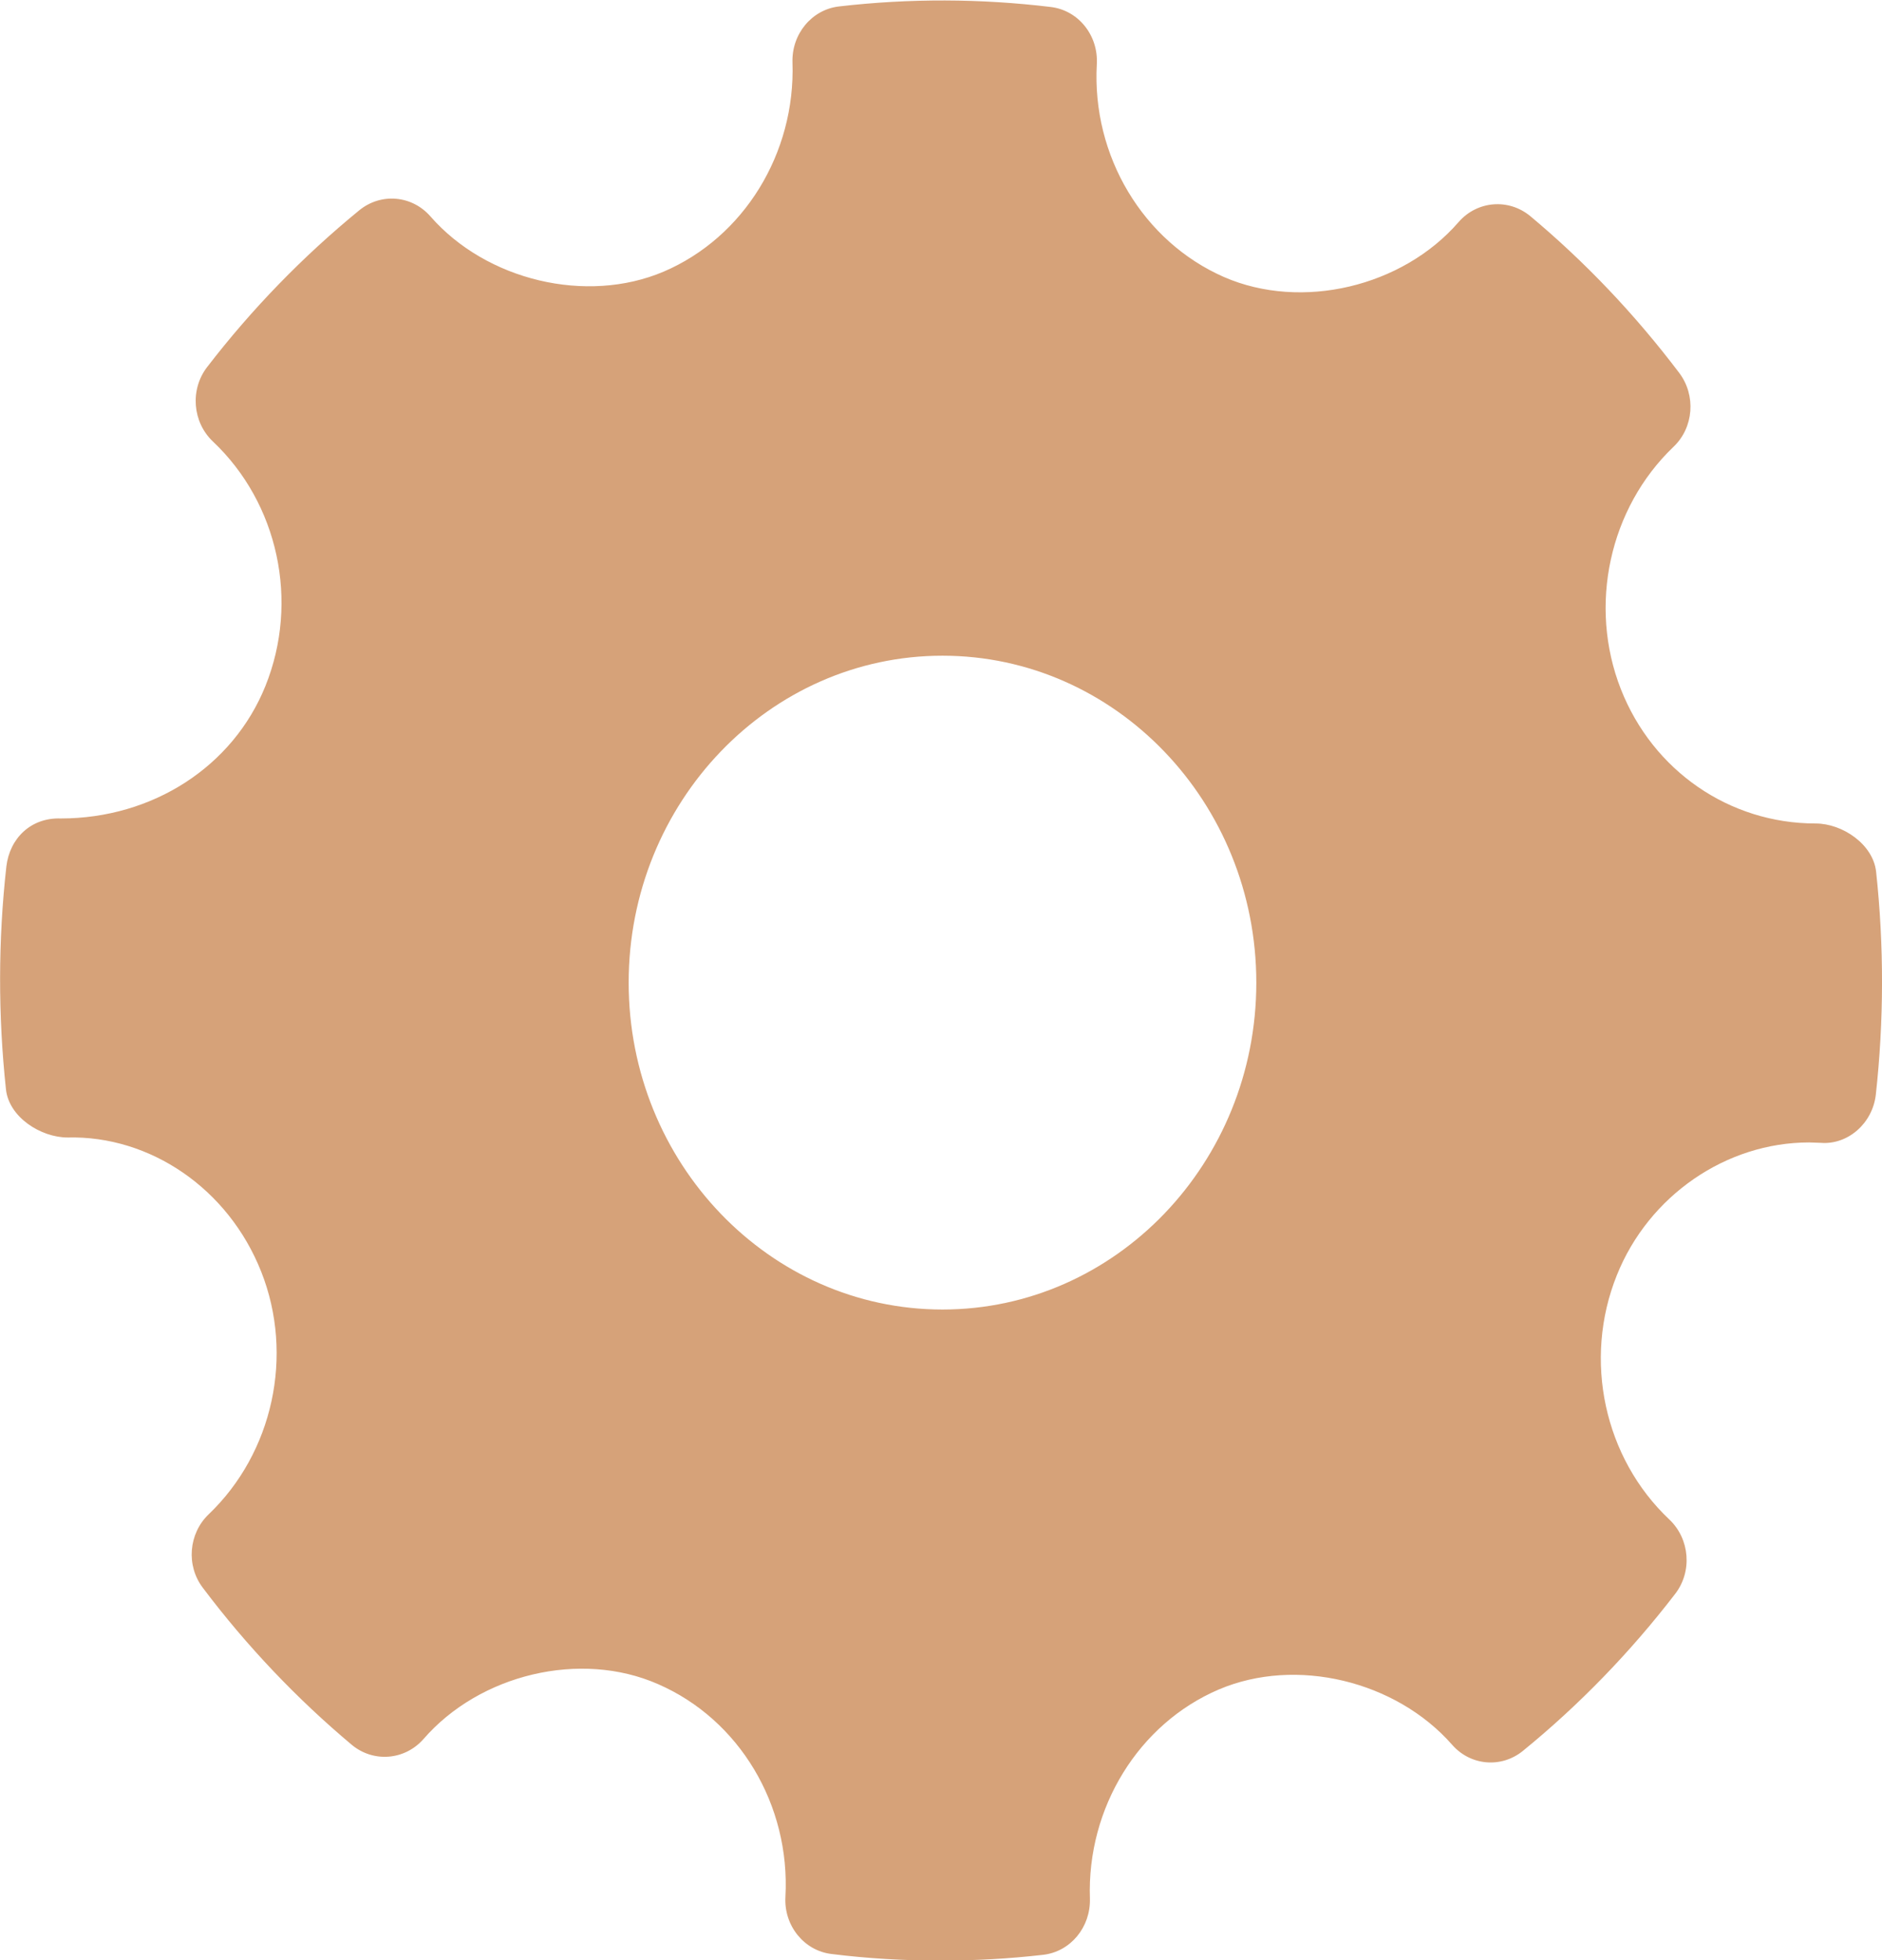 <?xml version="1.0" encoding="utf-8"?>
<!-- Generator: Adobe Illustrator 16.0.0, SVG Export Plug-In . SVG Version: 6.00 Build 0)  -->
<!DOCTYPE svg PUBLIC "-//W3C//DTD SVG 1.1//EN" "http://www.w3.org/Graphics/SVG/1.1/DTD/svg11.dtd">
<svg version="1.1" id="Layer_1" xmlns="http://www.w3.org/2000/svg" xmlns:xlink="http://www.w3.org/1999/xlink" x="0px" y="0px"
	 width="24px" height="25px" viewBox="0 0 24 25" enable-background="new 0 0 24 25" xml:space="preserve">
<g>
	<g>
		<path fill="#D6A279" d="M23.925,11.119c-0.038-0.352-0.431-0.616-0.771-0.616c-1.1,0-2.075-0.672-2.484-1.713
			c-0.418-1.065-0.148-2.308,0.671-3.091c0.259-0.246,0.289-0.657,0.073-0.943c-0.563-0.745-1.202-1.417-1.9-2
			C19.238,2.528,18.837,2.56,18.6,2.833c-0.715,0.825-2,1.132-2.992,0.7c-1.031-0.453-1.686-1.543-1.621-2.714
			c0.021-0.368-0.235-0.688-0.588-0.73c-0.896-0.108-1.8-0.111-2.699-0.007c-0.348,0.04-0.606,0.352-0.594,0.716
			c0.039,1.159-0.621,2.23-1.644,2.667C7.479,3.882,6.203,3.578,5.489,2.76c-0.236-0.27-0.63-0.303-0.906-0.079
			c-0.719,0.588-1.373,1.261-1.941,2C2.421,4.967,2.454,5.383,2.714,5.63c0.835,0.788,1.105,2.041,0.671,3.119
			c-0.414,1.028-1.438,1.69-2.611,1.69c-0.38-0.013-0.651,0.253-0.693,0.614c-0.105,0.939-0.106,1.896-0.005,2.841
			c0.038,0.354,0.443,0.614,0.787,0.614c1.045-0.026,2.048,0.646,2.469,1.714c0.42,1.064,0.15,2.307-0.671,3.092
			c-0.257,0.246-0.29,0.656-0.073,0.939c0.557,0.74,1.197,1.413,1.898,2.001c0.275,0.229,0.675,0.198,0.914-0.073
			c0.718-0.828,2.003-1.136,2.992-0.701c1.036,0.451,1.688,1.541,1.624,2.713c-0.021,0.367,0.238,0.688,0.589,0.729
			c0.458,0.057,0.92,0.084,1.382,0.084c0.439,0,0.878-0.023,1.318-0.074c0.348-0.041,0.605-0.354,0.594-0.718
			c-0.039-1.157,0.621-2.229,1.644-2.666c0.987-0.42,2.258-0.11,2.974,0.704c0.235,0.27,0.629,0.303,0.904,0.079
			c0.719-0.586,1.37-1.259,1.939-1.999c0.224-0.287,0.189-0.703-0.07-0.95c-0.835-0.786-1.104-2.041-0.672-3.116
			c0.406-1.016,1.394-1.695,2.453-1.695l0.148,0.005c0.344,0.028,0.66-0.247,0.702-0.613C24.025,13.021,24.027,12.065,23.925,11.119
			L23.925,11.119z M12.019,16.702c-2.207,0-4.002-1.87-4.002-4.169c0-2.299,1.795-4.17,4.002-4.17c2.208,0,4.002,1.871,4.002,4.17
			C16.021,14.832,14.227,16.702,12.019,16.702L12.019,16.702z"/>
	</g>
</g>
</svg>
